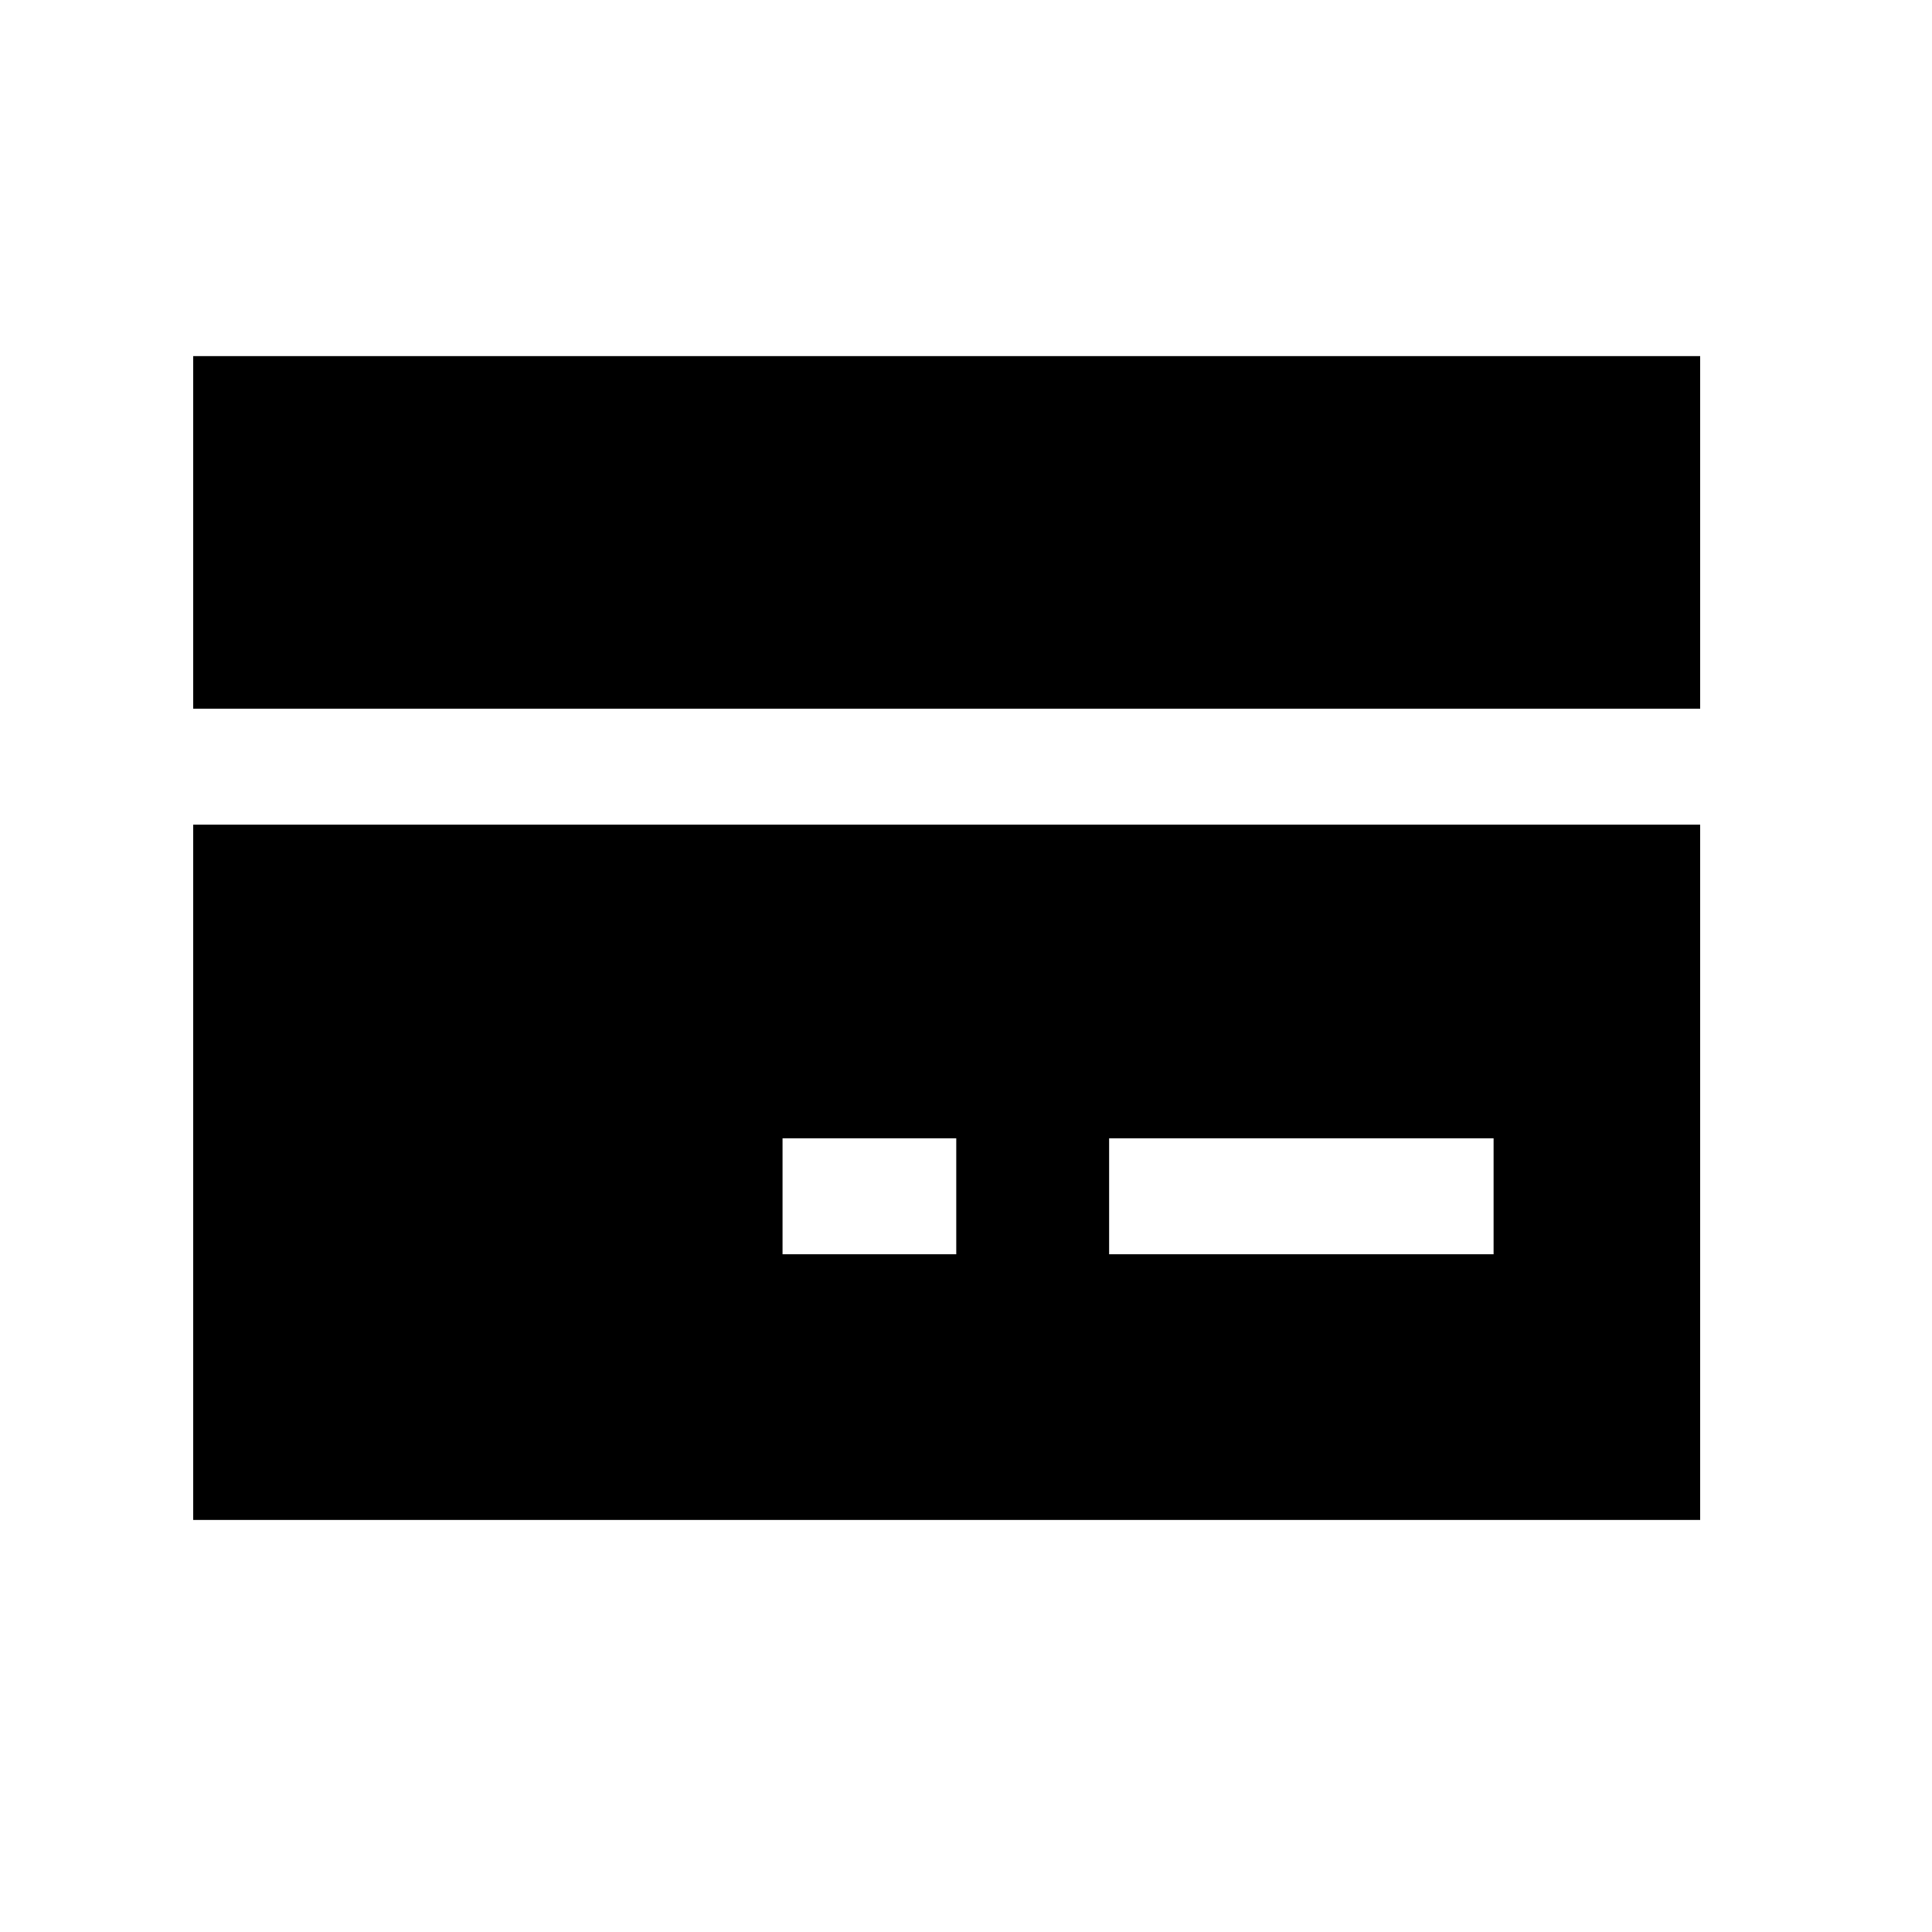 <svg width="25" height="25" viewBox="0 0 25 25" fill="none" xmlns="http://www.w3.org/2000/svg">
<path fill-rule="evenodd" clip-rule="evenodd" d="M14.352 16.23H19.327V14.73H14.352V16.23ZM10.126 16.23H12.374V14.73H10.126V16.23ZM2.5 19.668H22V10.671H2.5V19.668Z" fill="currentColor"/>
<path fill-rule="evenodd" clip-rule="evenodd" d="M2.5 9.171H22V4.608H2.5V9.171Z" fill="currentColor"/>
</svg>

